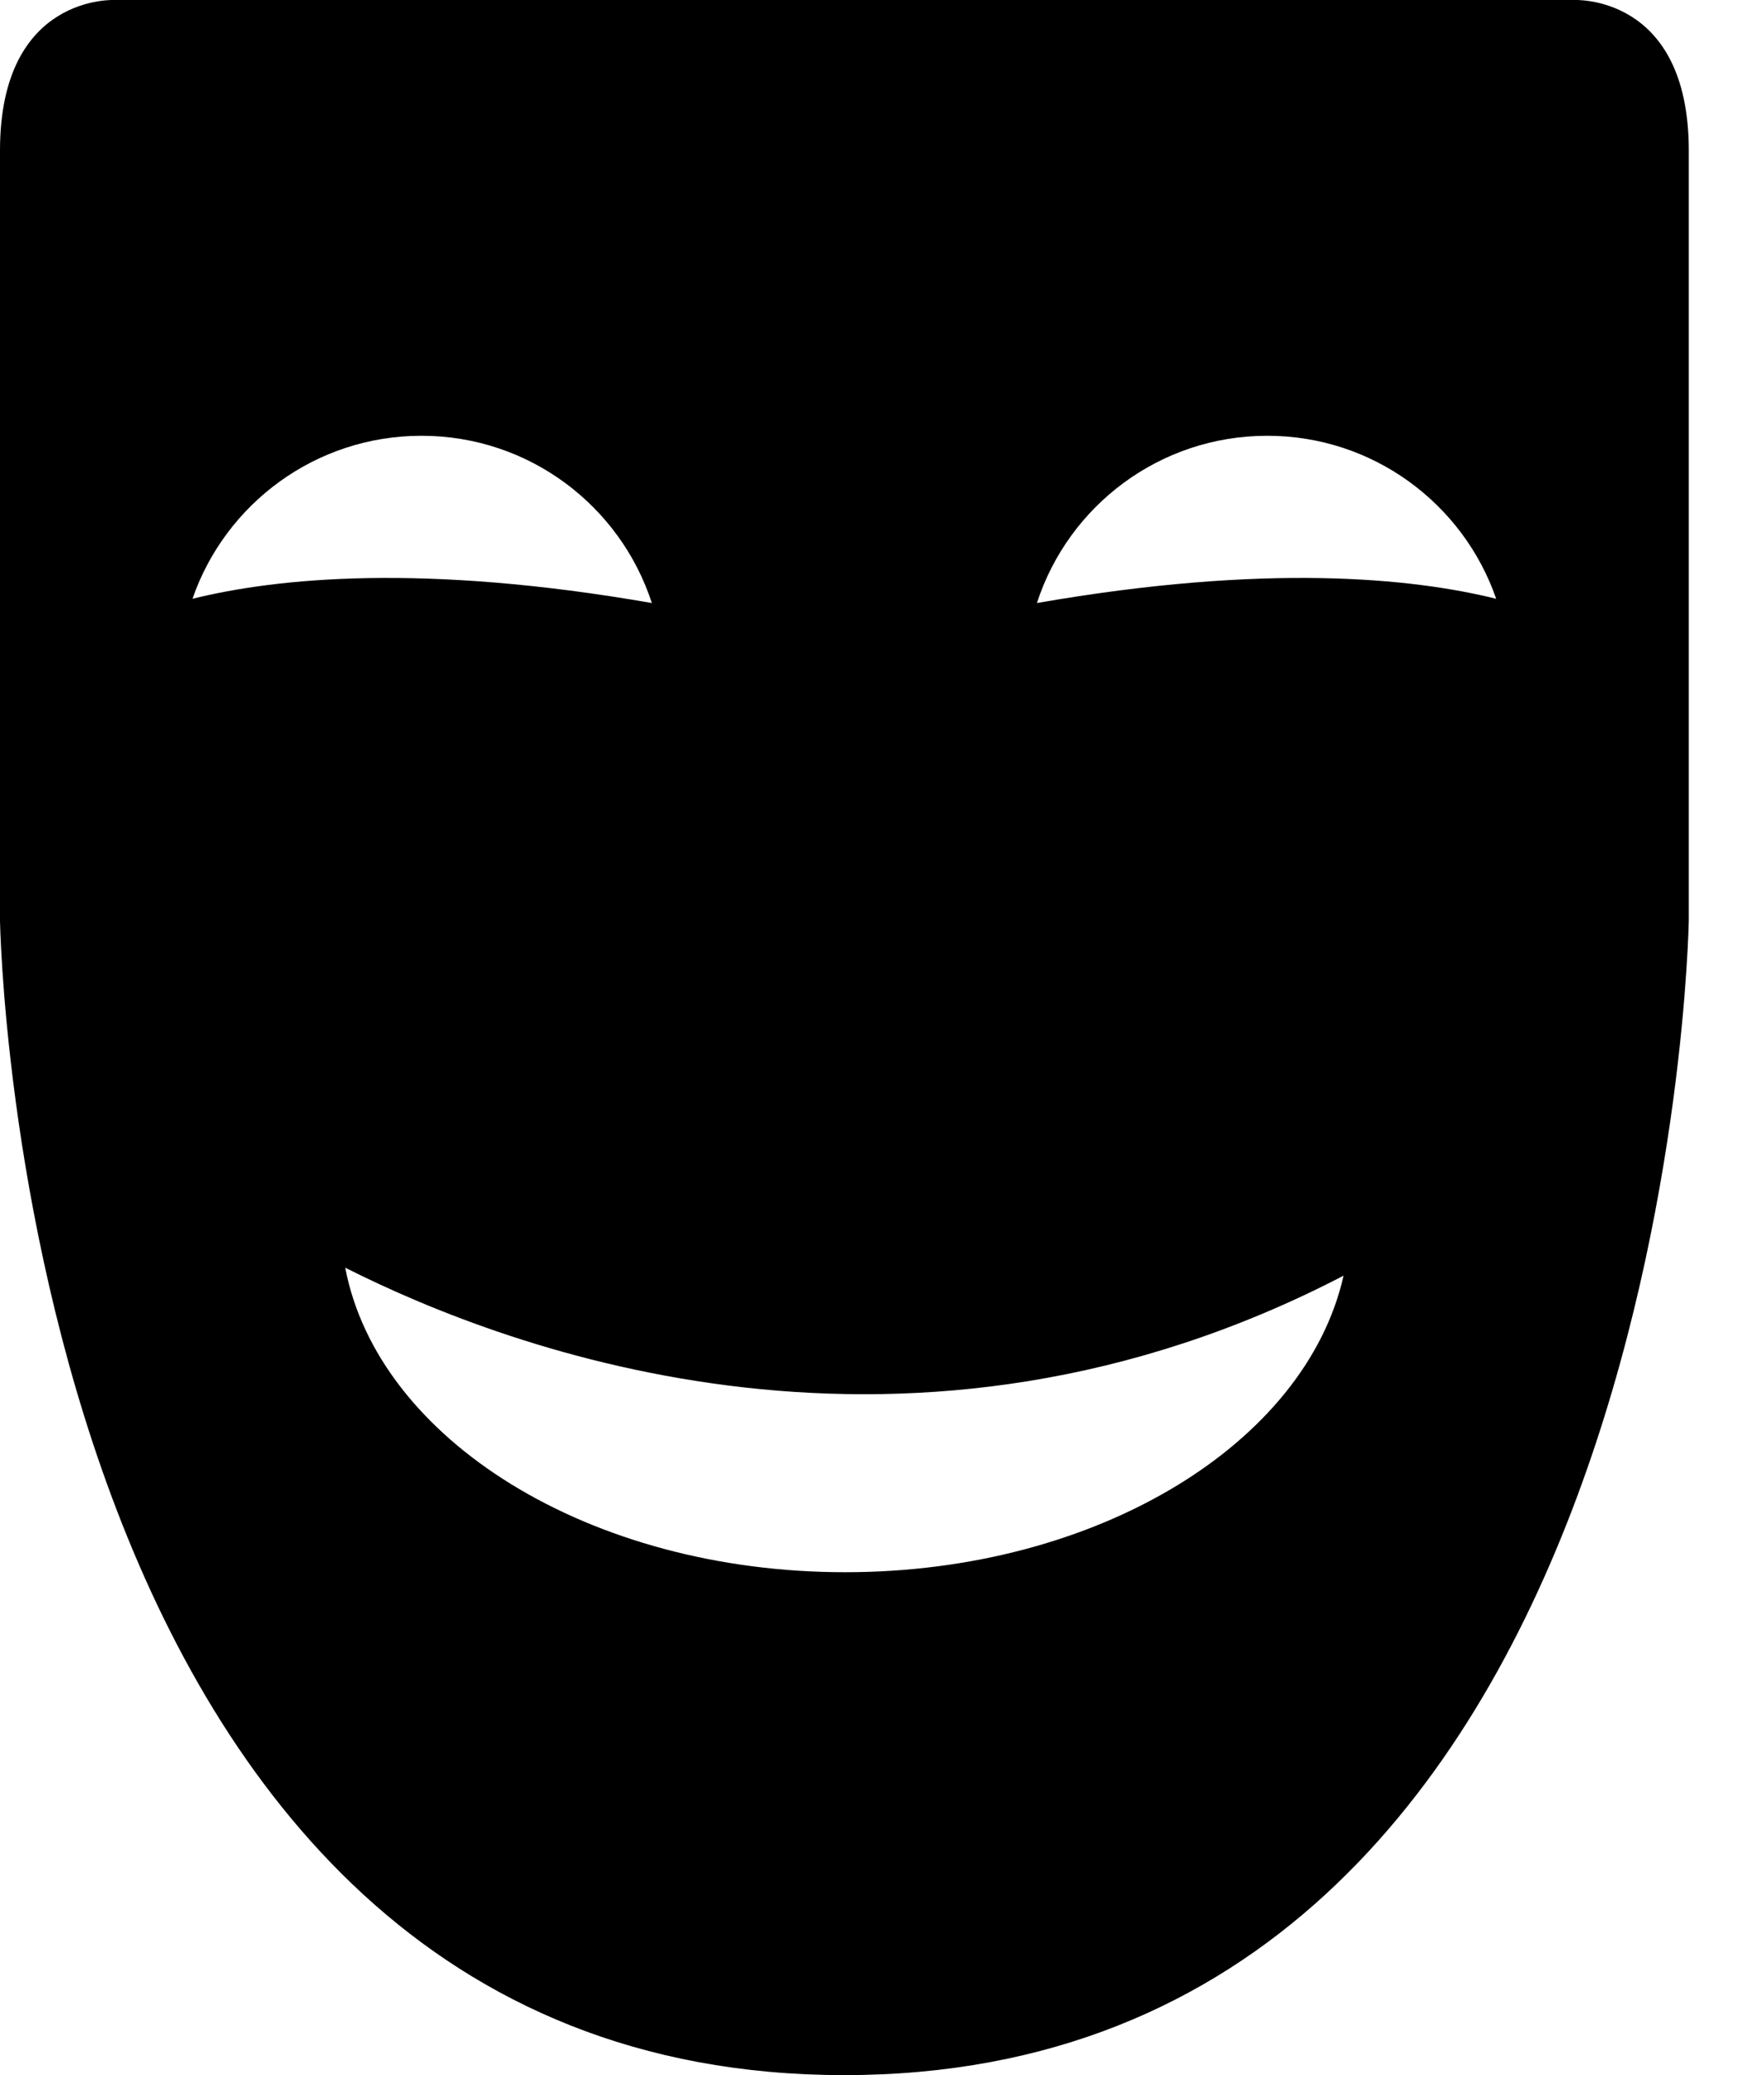<svg width="17" height="20" viewBox="0 0 17 20" fill="none" xmlns="http://www.w3.org/2000/svg">
<path d="M15.161 0H8.137H1.114C1.114 0 6.76374e-08 -0.066 6.76374e-08 1.451V6.785V8.869C6.76374e-08 8.869 0.167 20 8.137 20C16.108 20 16.275 8.869 16.275 8.869V6.785V1.451C16.275 -0.066 15.161 0 15.161 0ZM1.855 5.771C2.171 4.857 3.039 4.2 4.062 4.2C5.099 4.2 5.978 4.876 6.282 5.812C4.079 5.428 2.671 5.569 1.855 5.771ZM8.145 15.153C5.68 15.153 3.643 13.875 3.327 12.218C4.935 13.03 8.783 14.46 12.948 12.295C12.584 13.914 10.572 15.153 8.145 15.153ZM9.993 5.812C10.296 4.876 11.175 4.2 12.213 4.2C13.235 4.2 14.103 4.857 14.419 5.771C13.603 5.569 12.196 5.428 9.993 5.812Z" fill="black"/>
</svg>
